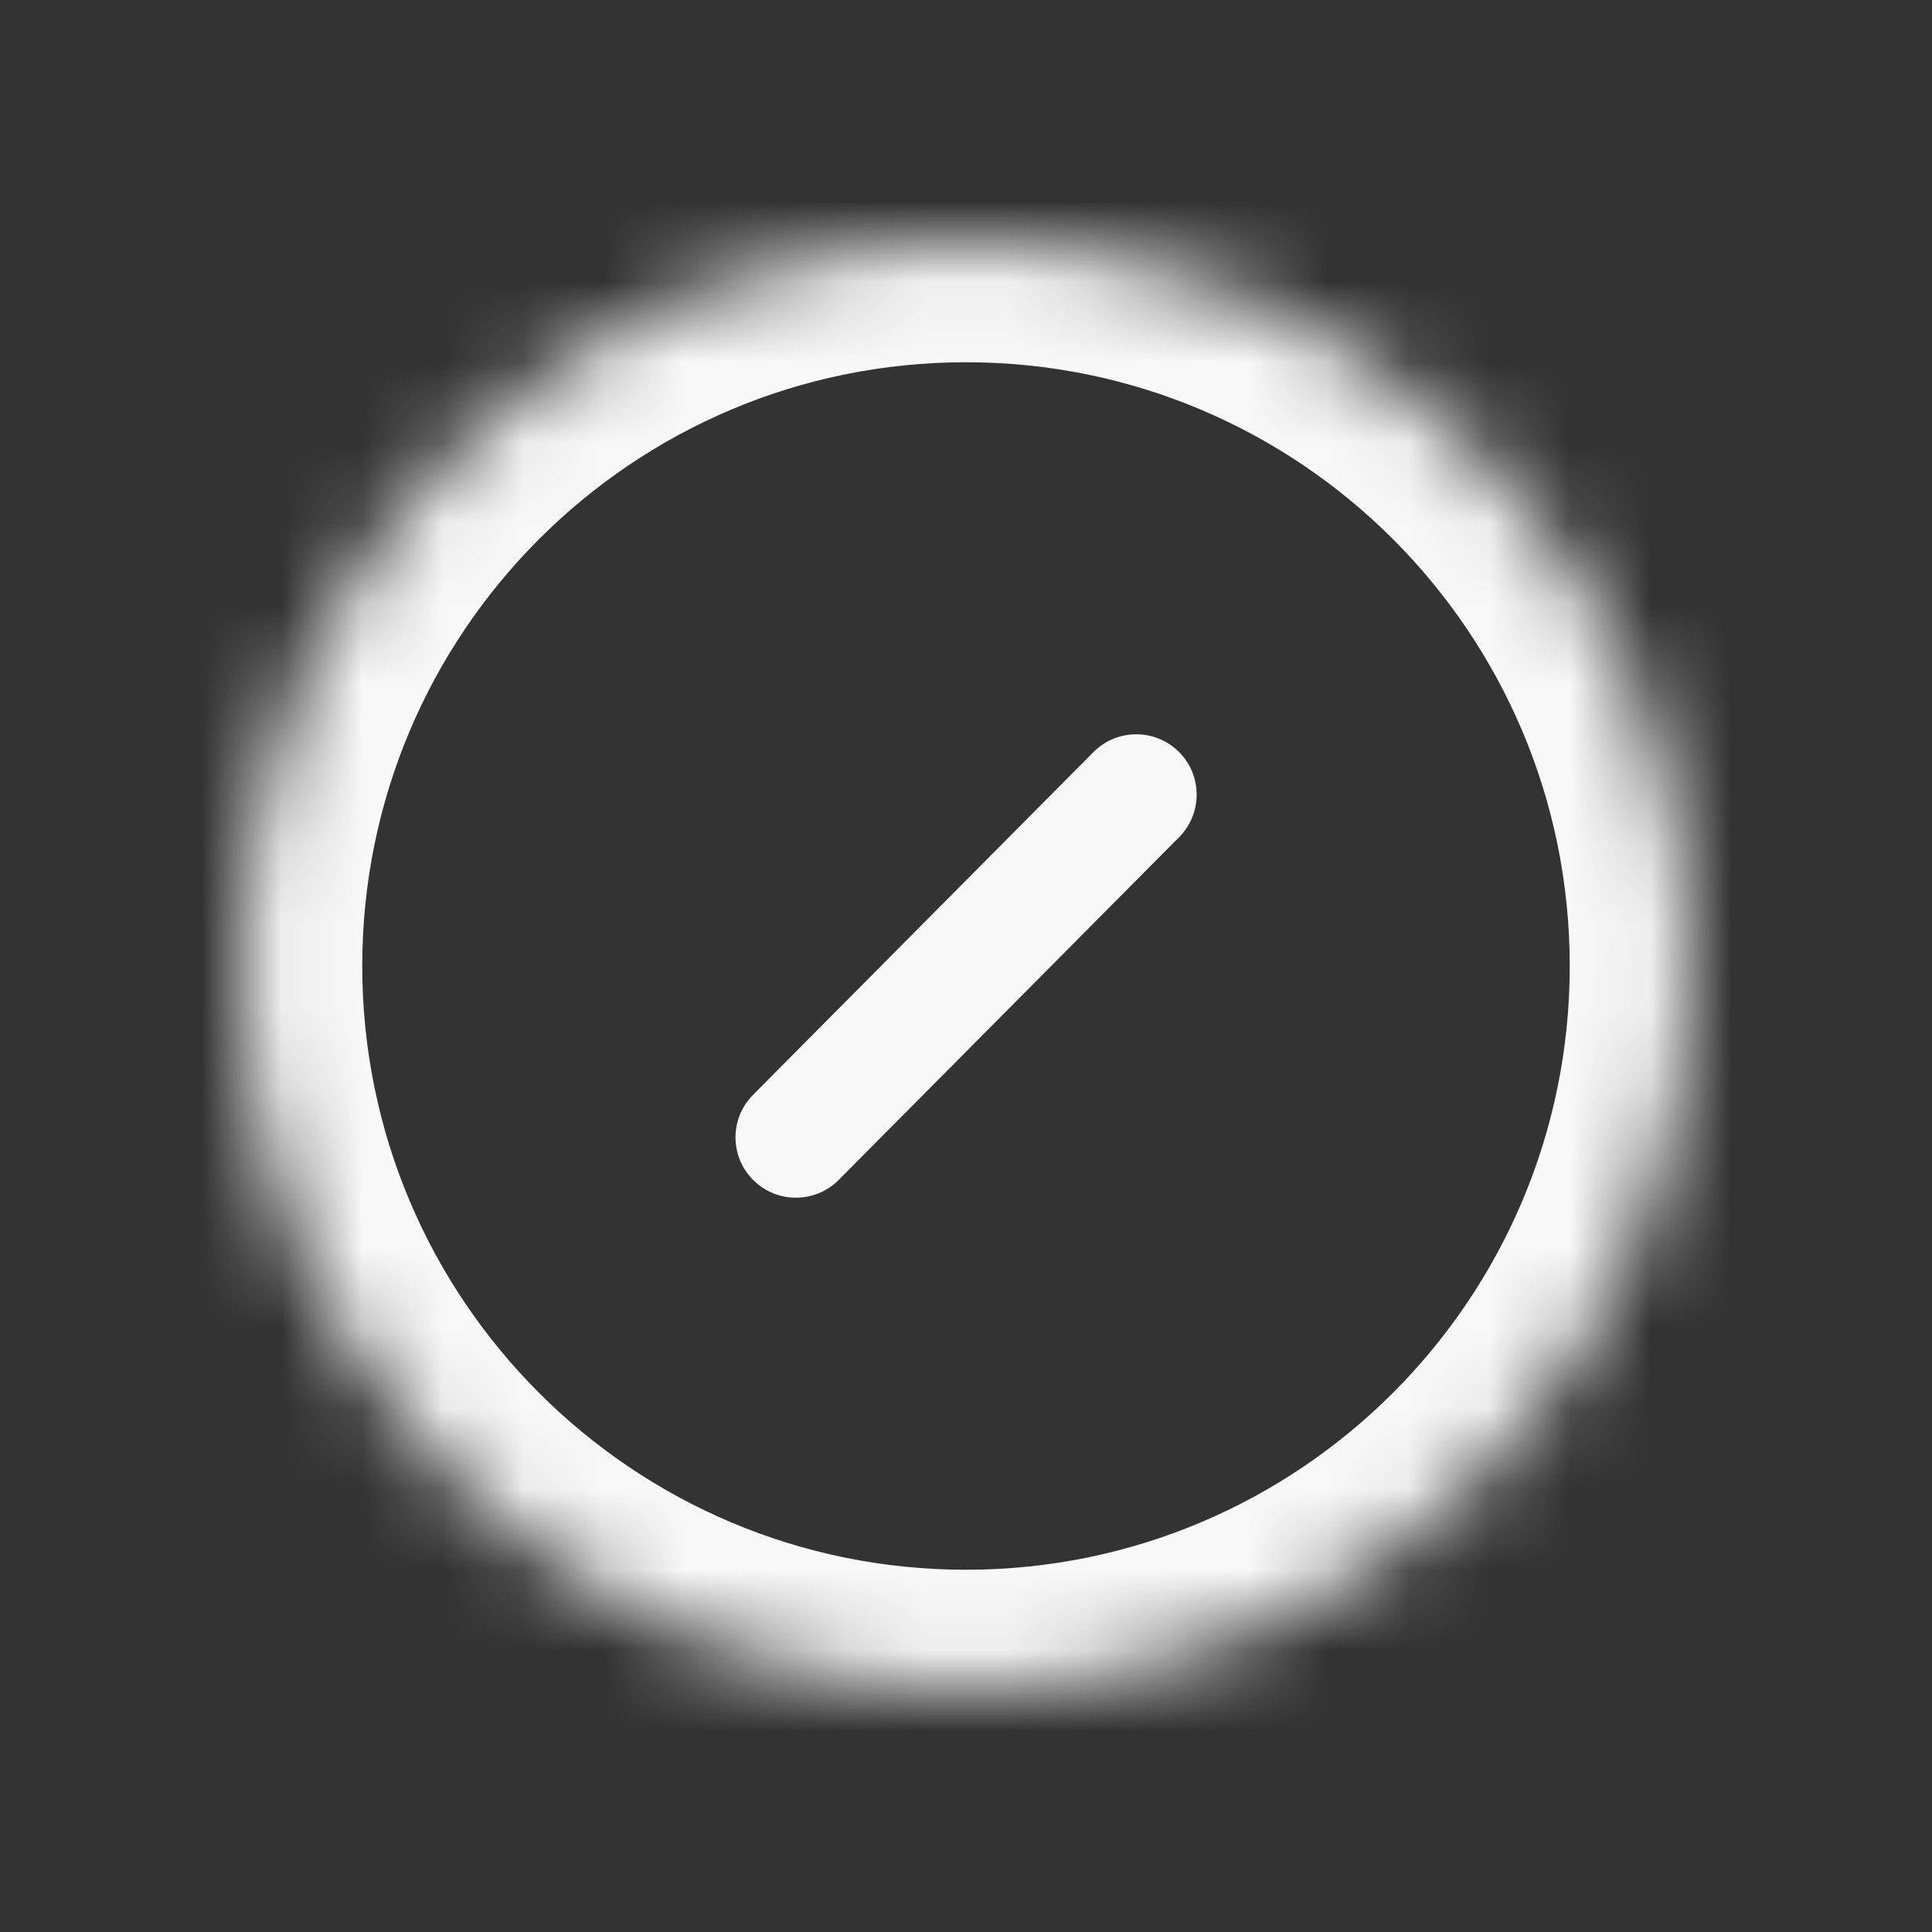 <svg width="24" height="24" viewBox="0 0 24 24" fill="none" xmlns="http://www.w3.org/2000/svg">
<rect x="0" y="0" width="24" height="24" fill="#333333" stroke="none"/>
<g id="Disable rotatiob">
<g id="Vector">
<mask id="path-1-inside-1_8319_86724" fill="white">
<path d="M21 12C21 16.971 16.971 21 12 21C7.029 21 3 16.971 3 12C3 7.029 7.029 3 12 3C16.971 3 21 7.029 21 12Z"/>
</mask>
<path d="M14.647 10.4C14.939 10.106 14.938 9.631 14.644 9.339C14.35 9.048 13.875 9.049 13.583 9.343L14.647 10.4ZM9.355 13.6C9.063 13.894 9.064 14.368 9.358 14.66C9.652 14.952 10.127 14.951 10.419 14.657L9.355 13.6ZM13.583 9.343L9.355 13.6L10.419 14.657L14.647 10.4L13.583 9.343ZM19.5 12C19.5 16.142 16.142 19.5 12 19.5V22.5C17.799 22.5 22.5 17.799 22.5 12H19.5ZM12 19.5C7.858 19.5 4.5 16.142 4.5 12H1.5C1.5 17.799 6.201 22.5 12 22.5V19.5ZM4.5 12C4.5 7.858 7.858 4.5 12 4.5V1.5C6.201 1.5 1.5 6.201 1.5 12H4.5ZM12 4.5C16.142 4.5 19.5 7.858 19.5 12H22.5C22.5 6.201 17.799 1.5 12 1.5V4.5Z" fill="#F8F8F8" mask="url(#path-1-inside-1_8319_86724)"/>
</g>
</g>
</svg>
